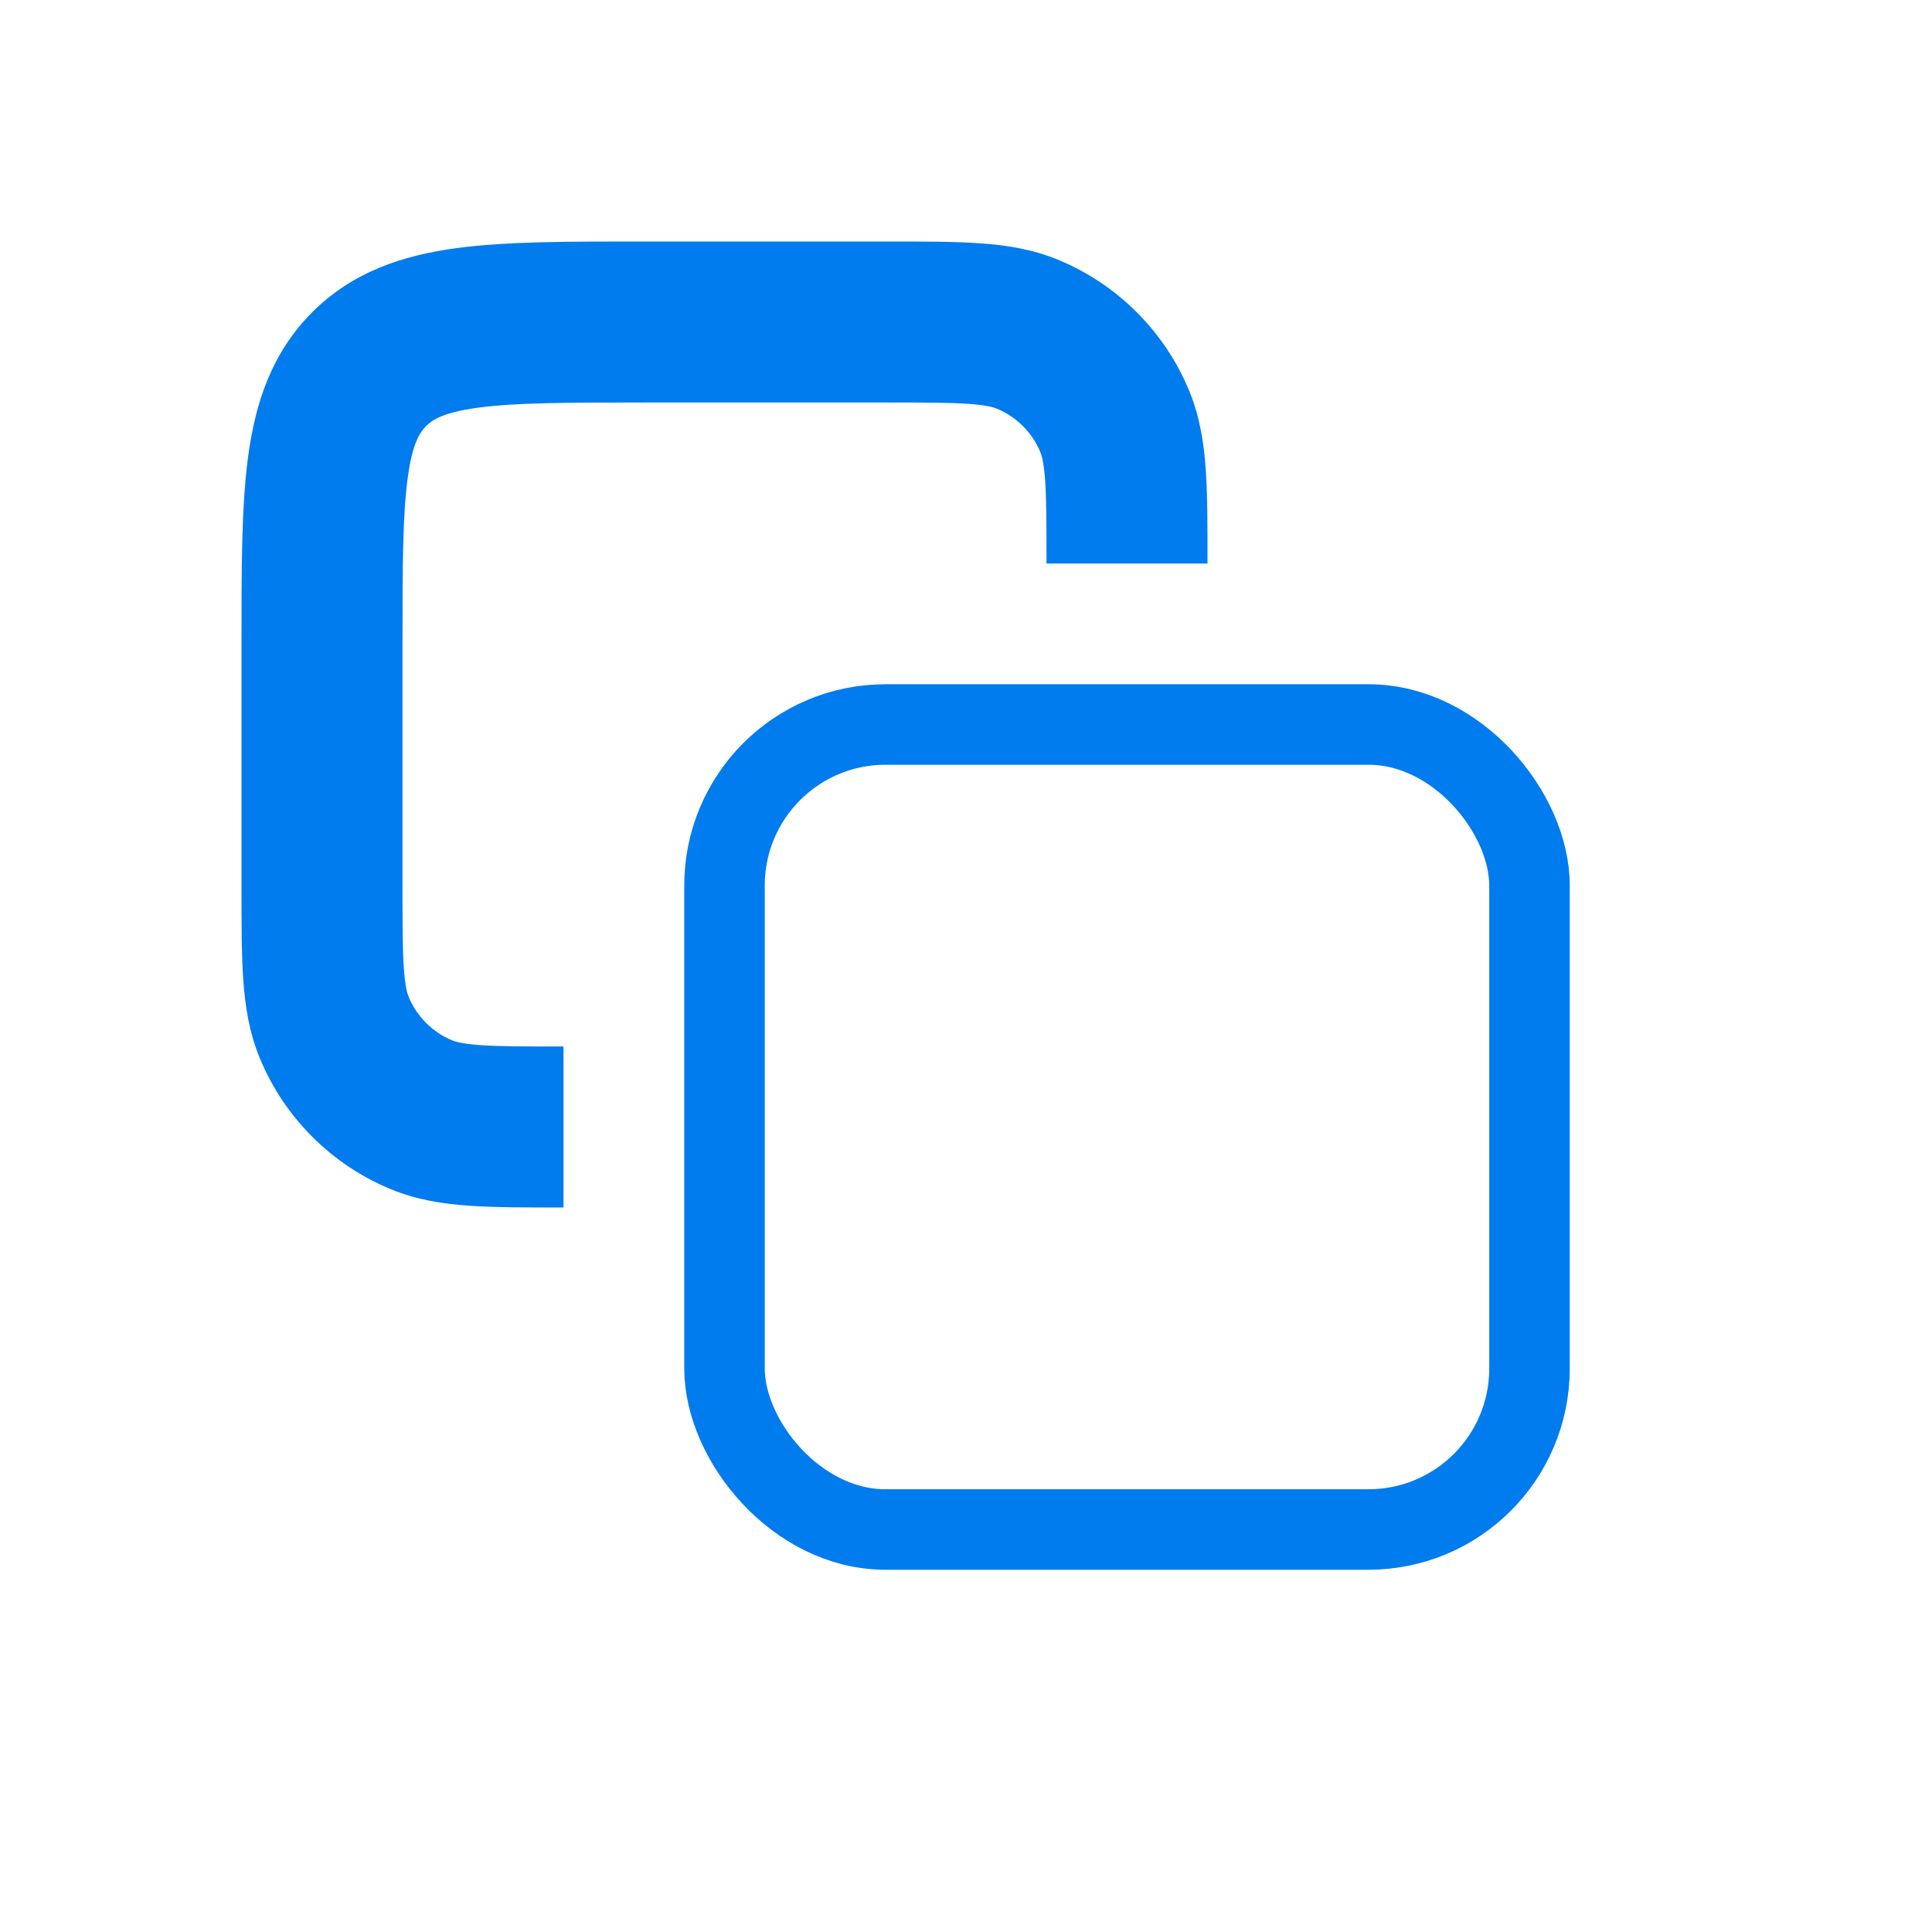 <svg width="48" height="48" viewBox="0 0 48 48" fill="none" xmlns="http://www.w3.org/2000/svg" xmlns:xlink="http://www.w3.org/1999/xlink">
<path d="M8.304,25.531L6.457,26.296L8.304,25.531ZM10.469,27.696L9.704,29.543L10.469,27.696ZM25.531,8.304L26.296,6.457L25.531,8.304ZM27.696,10.469L29.543,9.704L27.696,10.469ZM16,10L22,10L22,6L16,6L16,10ZM10,22L10,16L6,16L6,22L10,22ZM6,22C6,22.905 5.999,23.683 6.043,24.325C6.088,24.984 6.187,25.644 6.457,26.296L10.152,24.765C10.118,24.682 10.065,24.508 10.033,24.052C10.001,23.579 10,22.959 10,22L6,22ZM14,26C13.041,26 12.421,25.999 11.948,25.967C11.492,25.935 11.318,25.882 11.235,25.848L9.704,29.543C10.356,29.813 11.016,29.912 11.675,29.957C12.317,30.001 13.095,30 14,30L14,26ZM6.457,26.296C7.066,27.766 8.234,28.934 9.704,29.543L11.235,25.848C10.745,25.645 10.355,25.255 10.152,24.765L6.457,26.296ZM22,10C22.959,10 23.579,10.001 24.052,10.033C24.508,10.065 24.682,10.118 24.765,10.152L26.296,6.457C25.644,6.187 24.984,6.088 24.325,6.043C23.683,5.999 22.905,6 22,6L22,10ZM30,14C30,13.095 30.001,12.317 29.957,11.675C29.912,11.016 29.813,10.356 29.543,9.704L25.848,11.235C25.882,11.318 25.935,11.492 25.967,11.948C25.999,12.421 26,13.041 26,14L30,14ZM24.765,10.152C25.255,10.355 25.645,10.745 25.848,11.235L29.543,9.704C28.934,8.234 27.766,7.066 26.296,6.457L24.765,10.152ZM16,6C14.171,6 12.598,5.996 11.344,6.164C10.033,6.341 8.777,6.738 7.757,7.757L10.586,10.586C10.738,10.434 11.01,10.245 11.877,10.129C12.802,10.004 14.058,10 16,10L16,6ZM10,16C10,14.058 10.004,12.802 10.129,11.877C10.245,11.01 10.434,10.738 10.586,10.586L7.757,7.757C6.738,8.777 6.341,10.033 6.164,11.344C5.996,12.598 6,14.171 6,16L10,16Z" fill="#007CEE"/>
<rect  x="18" y="18" width="20" height="20" rx="4" stroke="#007CEE" stroke-width="2" stroke-miterlimit="3.999"/>
</svg>
